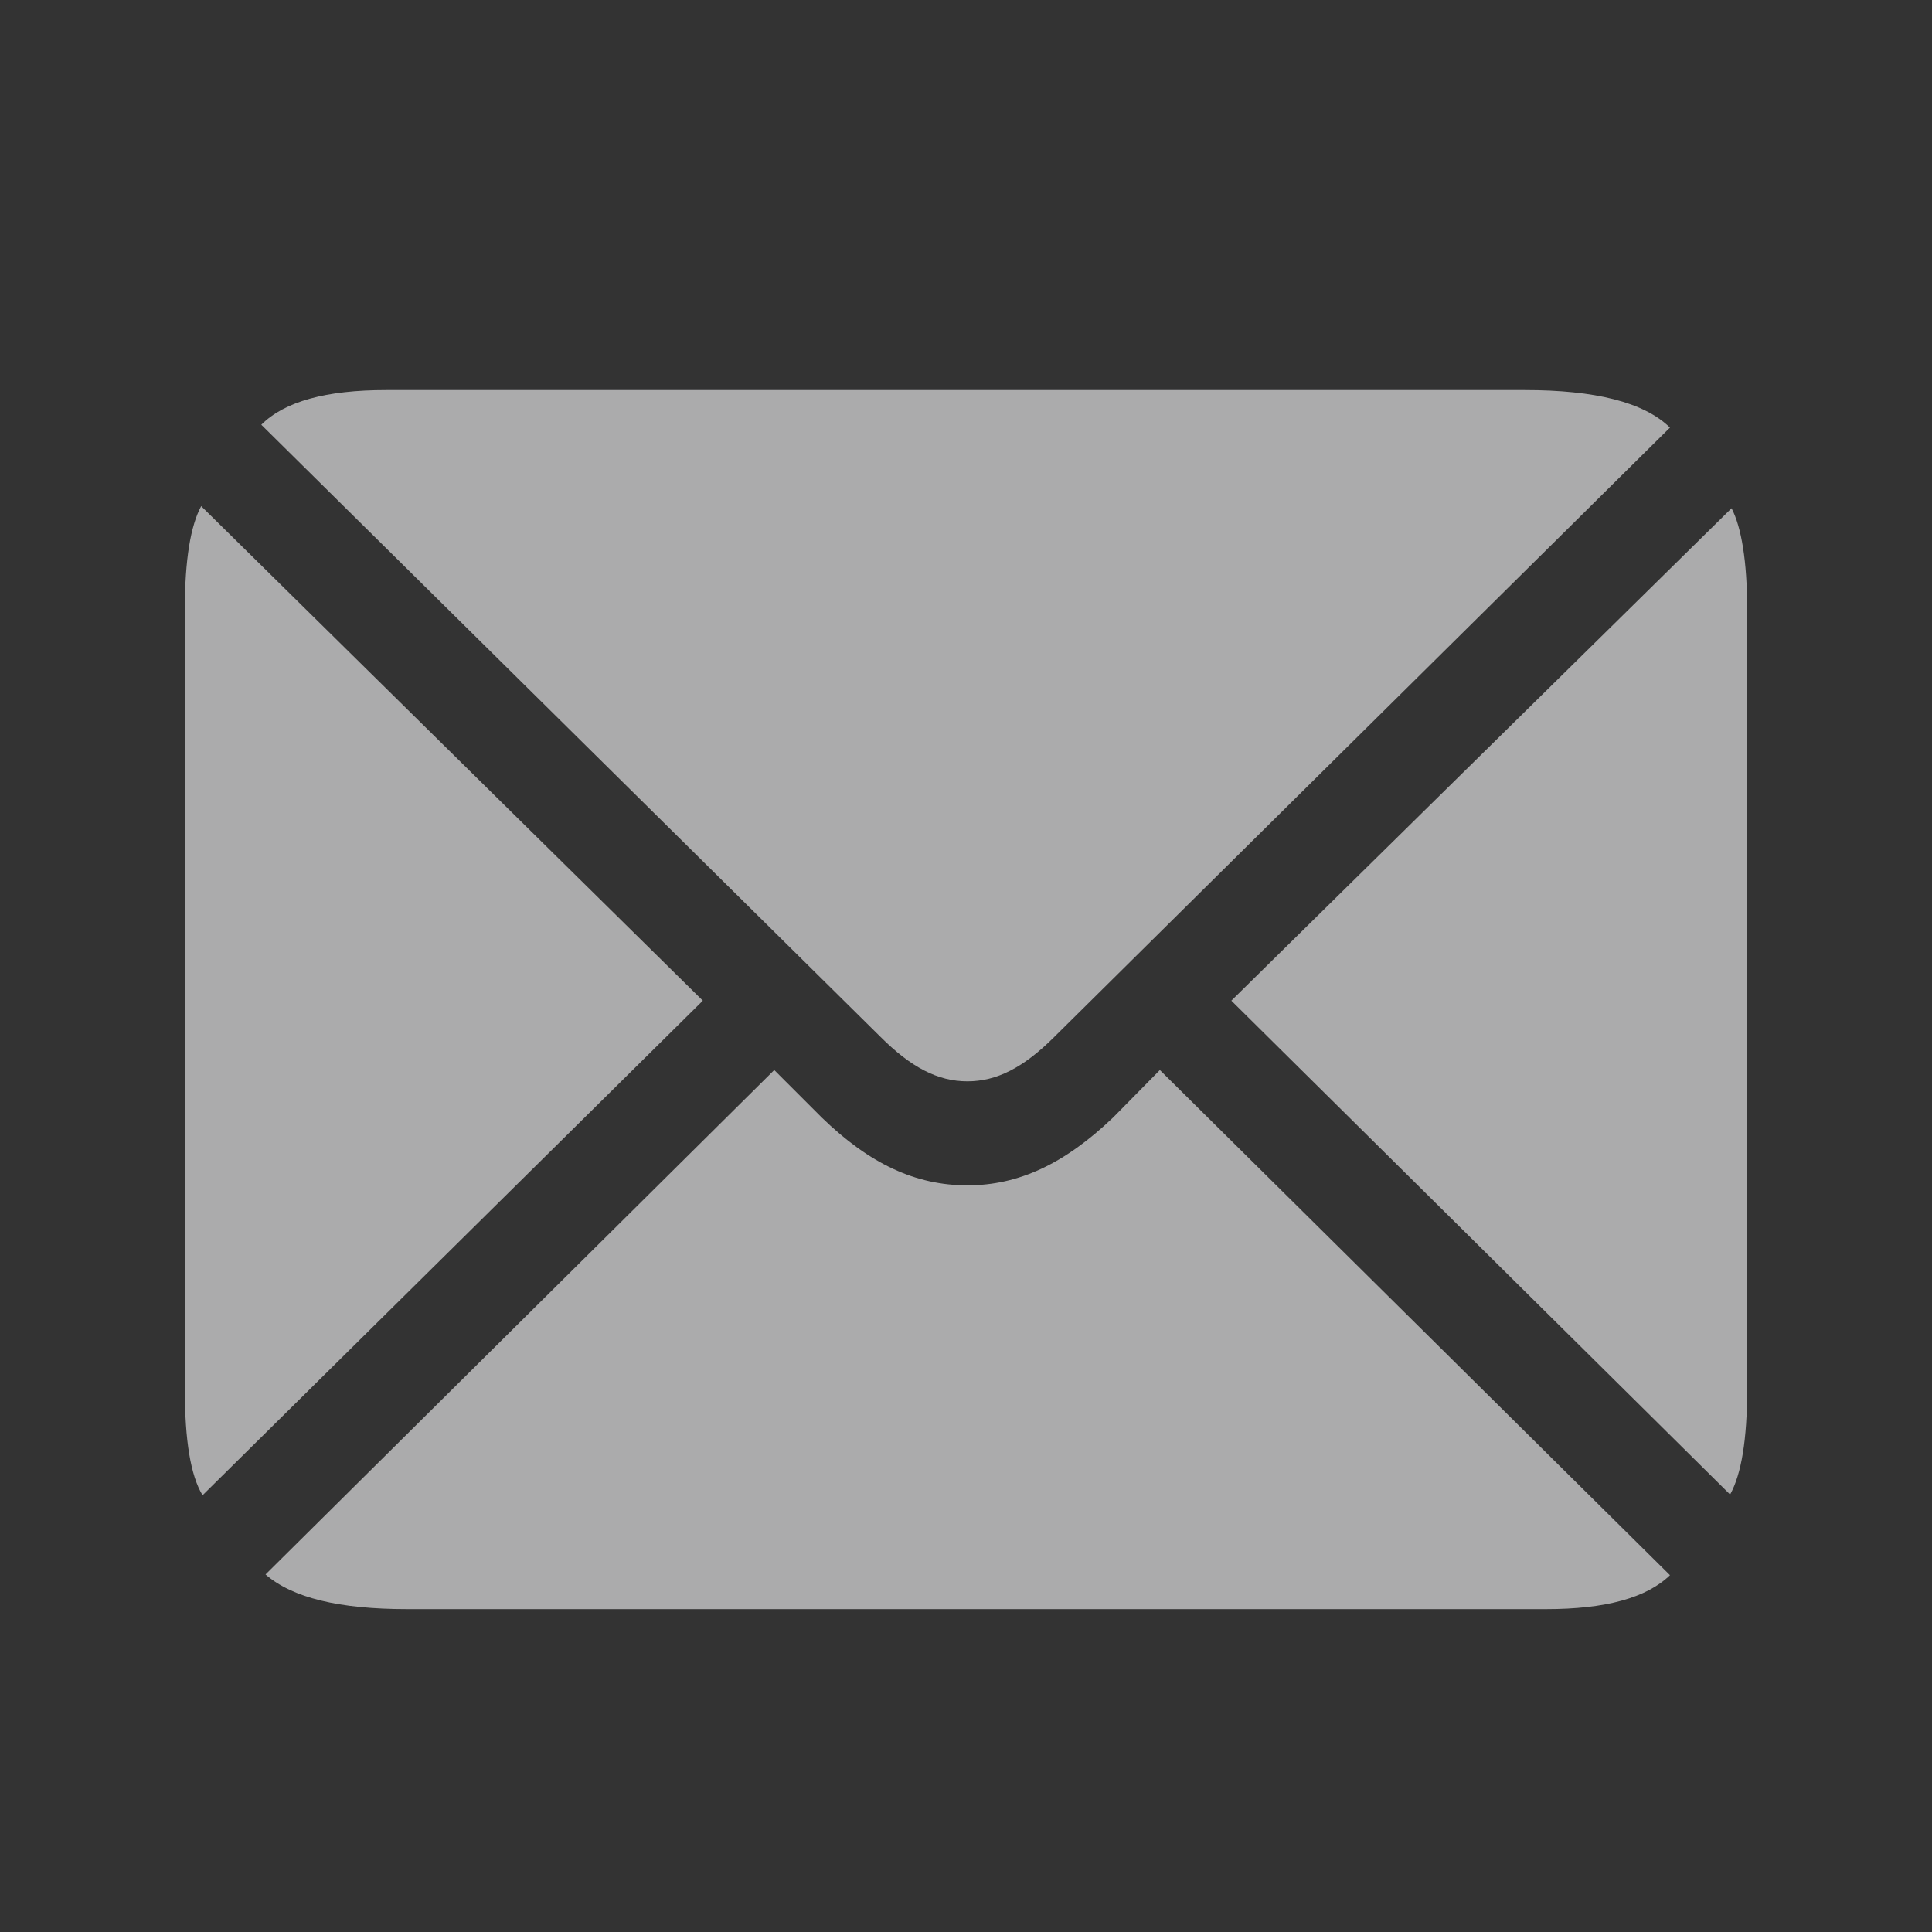 <svg width="32" height="32" viewBox="0 0 32 32" fill="none" xmlns="http://www.w3.org/2000/svg">
<rect x="0" y="0" width="32" height="32" fill="#333333" stroke="none"/>
<path d="M16.023 17.91C16.504 17.91 16.949 17.688 17.465 17.172L27.66 7.082C27.227 6.66 26.418 6.461 25.258 6.461H6.391C5.406 6.461 4.715 6.648 4.328 7.035L14.582 17.172C15.086 17.676 15.531 17.91 16.023 17.91ZM3.355 24.766L11.641 16.574L3.332 8.383C3.156 8.711 3.062 9.273 3.062 10.082V23.02C3.062 23.852 3.156 24.438 3.355 24.766ZM28.656 24.754C28.844 24.414 28.938 23.84 28.938 23.02V10.082C28.938 9.297 28.844 8.734 28.68 8.418L20.395 16.574L28.656 24.754ZM6.742 26.652H25.609C26.594 26.652 27.273 26.465 27.66 26.09L19.211 17.723L18.438 18.508C17.629 19.281 16.867 19.633 16.023 19.633C15.168 19.633 14.406 19.281 13.609 18.508L12.824 17.723L4.398 26.078C4.844 26.465 5.617 26.652 6.742 26.652Z" fill="#FCFCFD" fill-opacity="0.6"/>
</svg>
